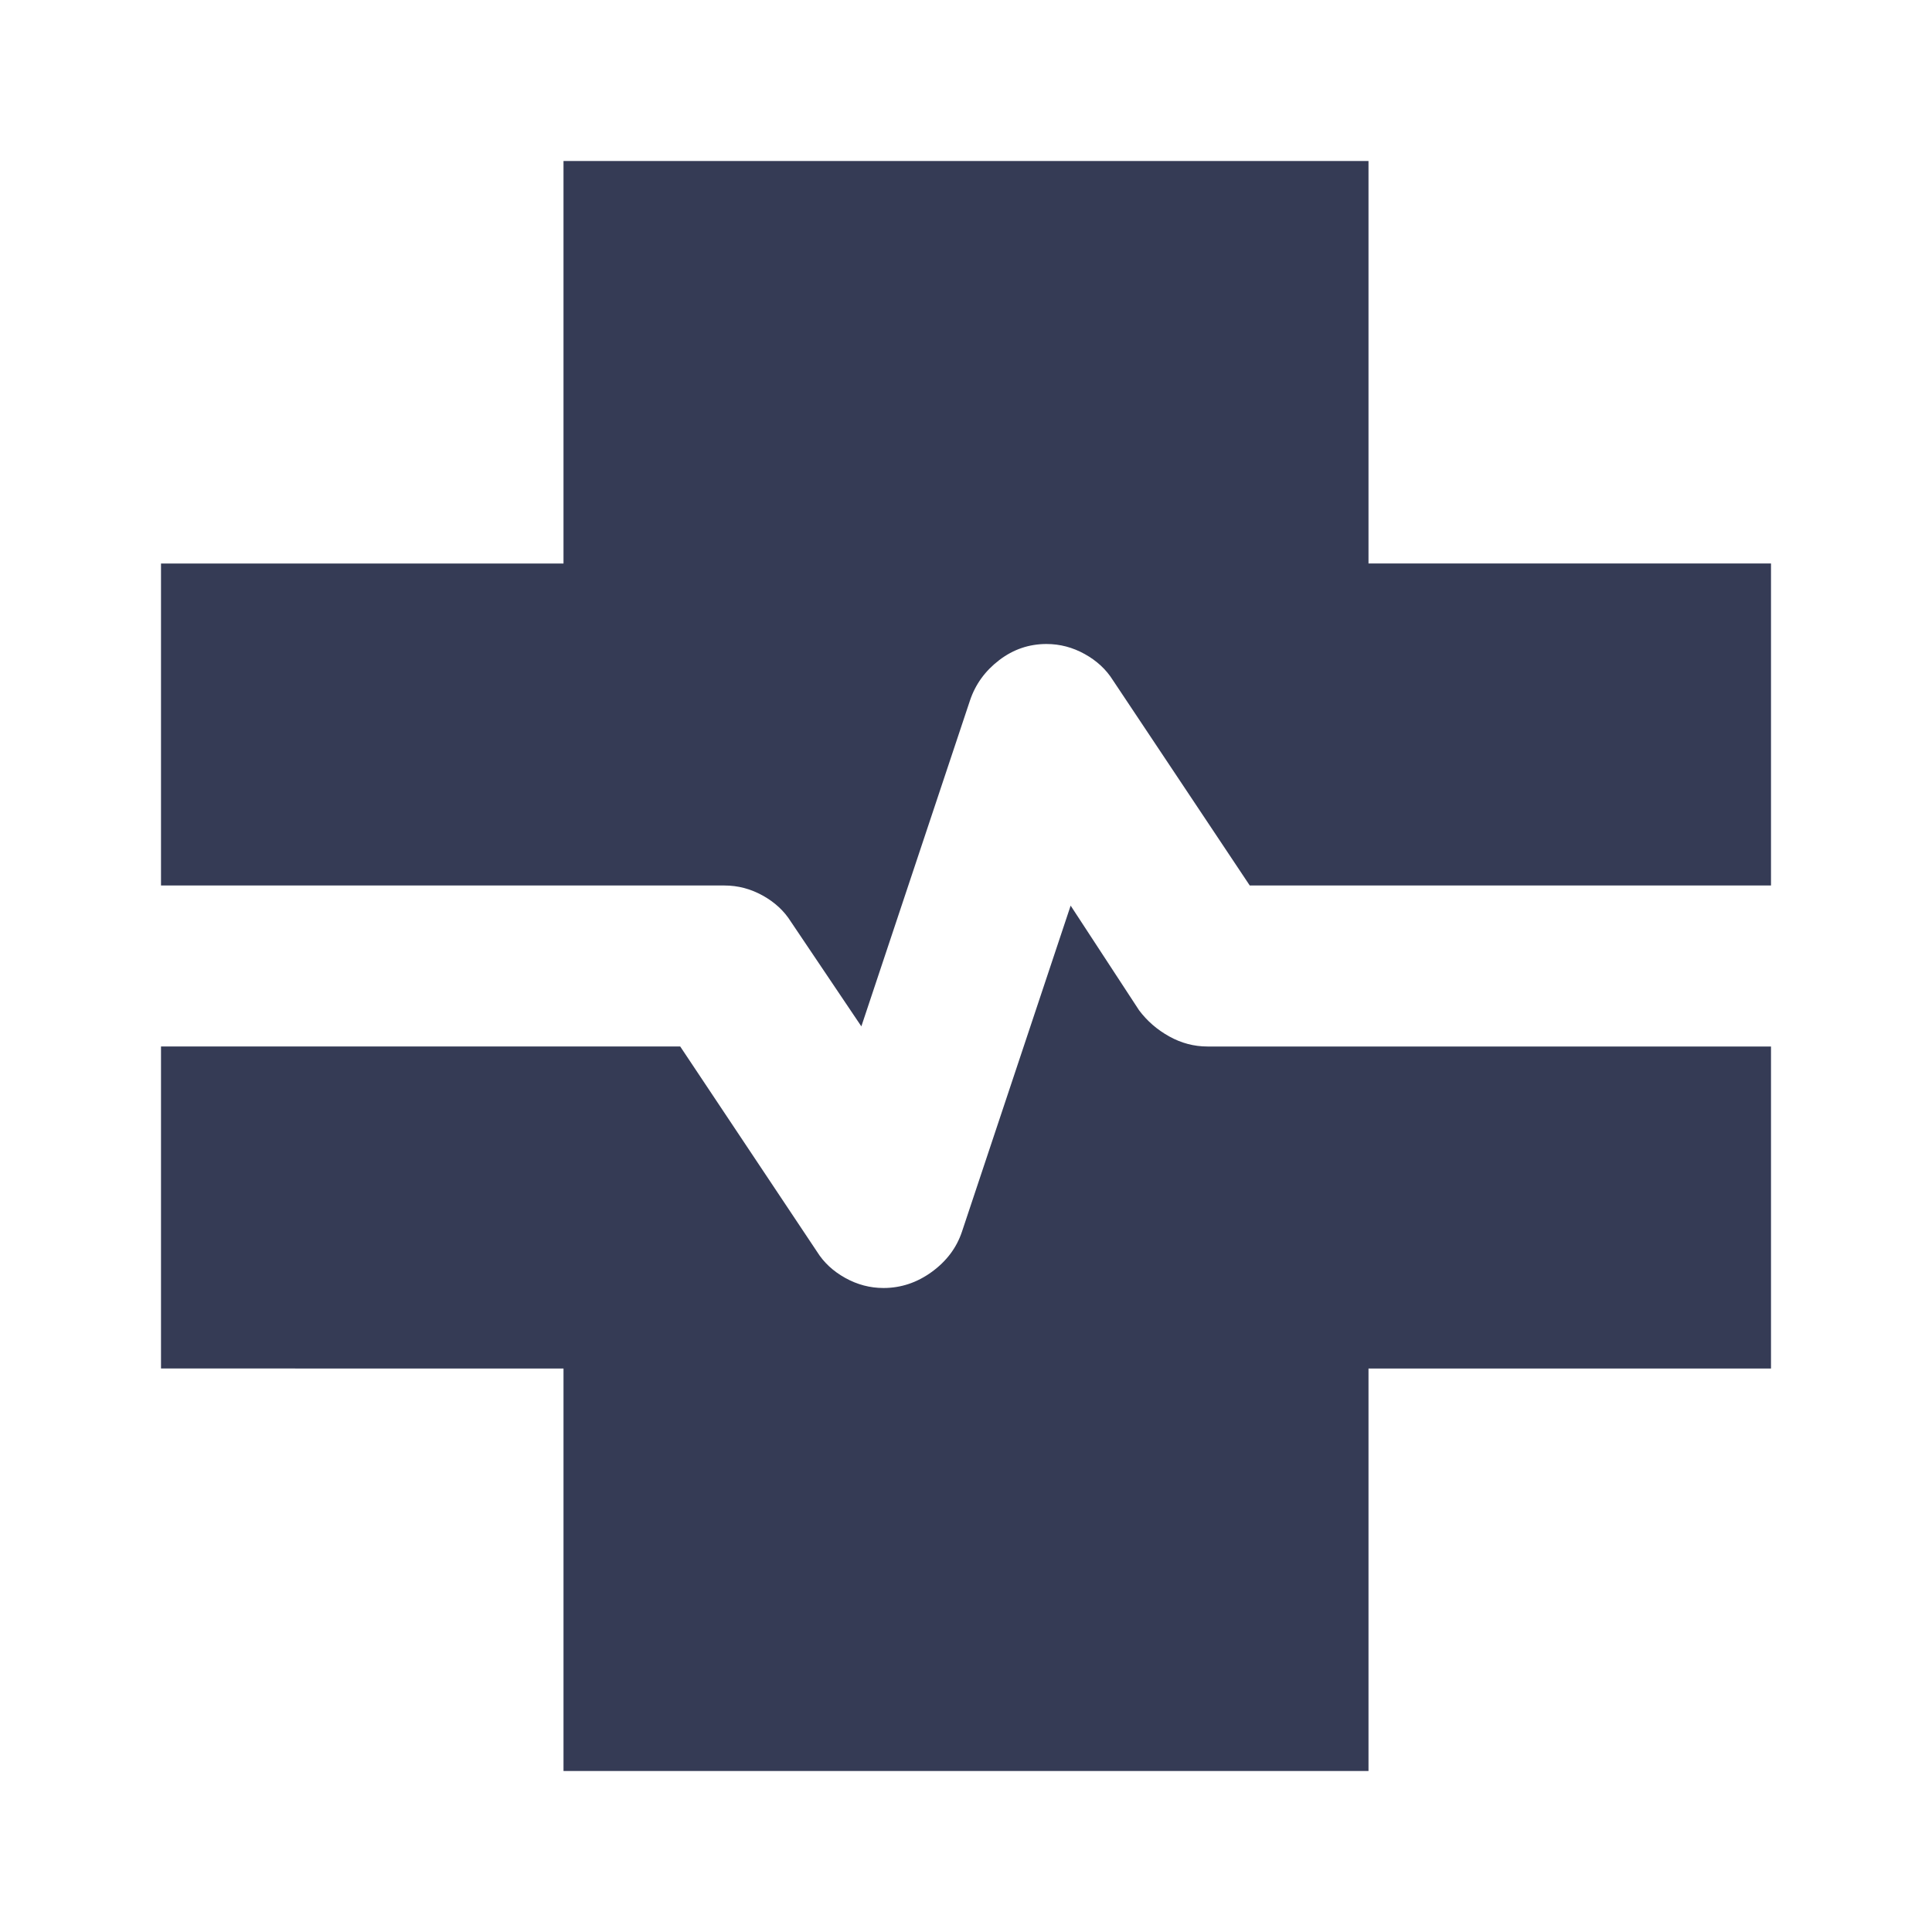<svg xmlns="http://www.w3.org/2000/svg" width="3em" height="3em" viewBox="0 0 24 24"><path fill="#353b55" d="M7 22v-5H2v-4h6.45l1.7 2.55q.125.2.35.325t.475.125q.325 0 .6-.2t.375-.5l1.35-4.05l.85 1.3q.15.2.375.325T15 13h7v4h-5v5zm3.7-9.25l-.875-1.3q-.125-.2-.35-.325T9 11H2V7h5V2h10v5h5v4h-6.475l-1.7-2.55q-.125-.2-.35-.325T13 8q-.325 0-.587.2t-.363.5z"></path></svg>